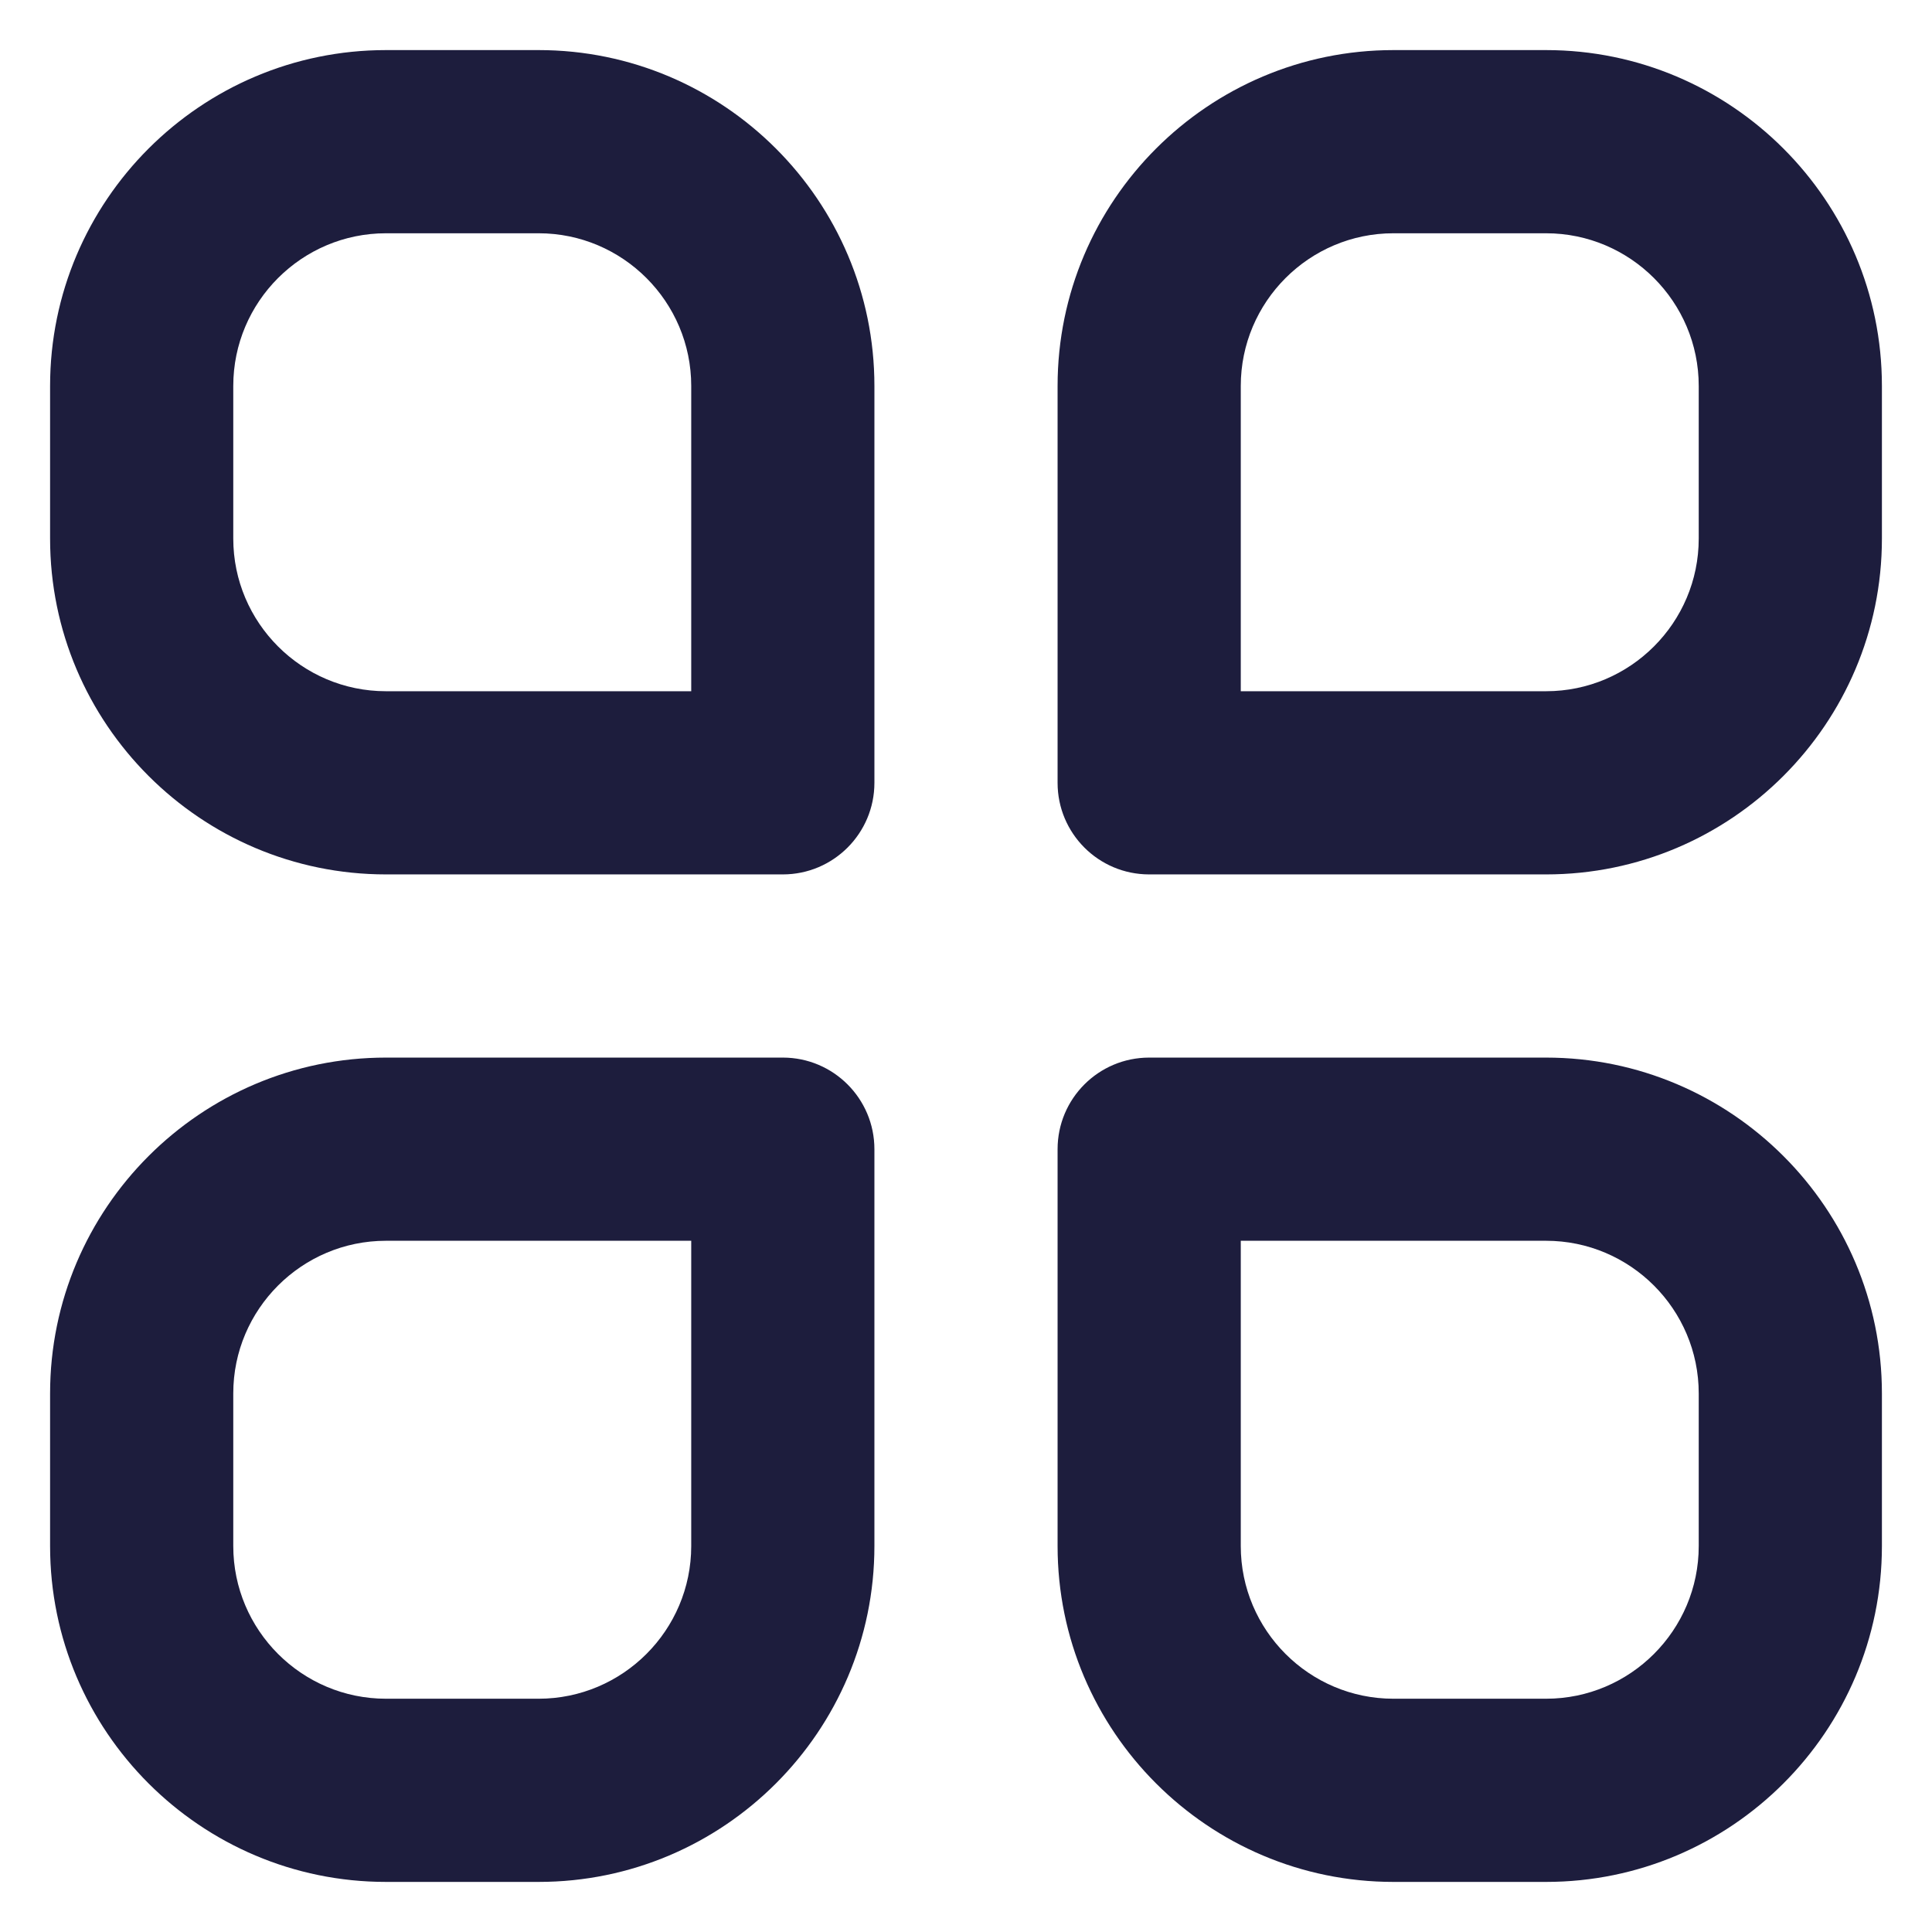 <?xml version="1.0" standalone="no"?><!DOCTYPE svg PUBLIC "-//W3C//DTD SVG 1.1//EN" "http://www.w3.org/Graphics/SVG/1.1/DTD/svg11.dtd"><svg t="1650118574217" class="icon" viewBox="0 0 1024 1024" version="1.1" xmlns="http://www.w3.org/2000/svg" p-id="57040" xmlns:xlink="http://www.w3.org/1999/xlink" width="200" height="200"><defs><style type="text/css"></style></defs><path d="M285.44 26.548h-80.877c-98.158 0-178.016 79.857-178.016 178.016v80.925c0 98.11 79.857 177.967 178.016 177.967h210.347c26.797 0 48.545-21.748 48.545-48.545v-210.347c0-98.158-79.857-178.016-178.016-178.016zM366.365 366.365h-161.802c-44.613 0-80.925-36.313-80.925-80.925v-80.877c0-44.613 36.313-80.925 80.925-80.925h80.925c44.564 0 80.877 36.313 80.877 80.925v161.802z" p-id="57041" fill="#1D1D3D"></path><path d="M414.91 560.545h-210.347c-98.158 0-178.016 79.857-178.016 178.016v80.925c0 98.11 79.857 177.967 178.016 177.967h80.925c98.11 0 177.967-79.857 177.967-178.016v-210.347c0-26.797-21.748-48.545-48.545-48.545zM366.365 819.437c0 44.613-36.313 80.925-80.925 80.925h-80.877c-44.613 0-80.925-36.313-80.925-80.925v-80.925c0-44.564 36.313-80.877 80.925-80.877h161.802v161.802z" p-id="57042" fill="#1D1D3D"></path><path d="M819.437 560.545h-210.347c-26.846 0-48.545 21.748-48.545 48.545v210.347c0 98.158 79.857 178.016 178.016 178.016h80.877c98.158 0 178.016-79.857 178.016-178.016v-80.925c0-98.11-79.857-177.967-178.016-177.967zM900.362 819.437c0 44.613-36.313 80.925-80.925 80.925h-80.877c-44.613 0-80.925-36.313-80.925-80.925v-161.802h161.802c44.613 0 80.925 36.313 80.925 80.925v80.877z" p-id="57043" fill="#1D1D3D"></path><path d="M819.437 26.548h-80.877c-98.158 0-178.016 79.857-178.016 178.016v210.347c0 26.797 21.699 48.545 48.545 48.545h210.347c98.158 0 178.016-79.857 178.016-178.016v-80.877c0-98.158-79.857-178.016-178.016-178.016zM900.362 285.44c0 44.613-36.313 80.925-80.925 80.925h-161.802v-161.802c0-44.613 36.313-80.925 80.925-80.925h80.877c44.613 0 80.925 36.313 80.925 80.925v80.877z" p-id="57044" fill="#1D1D3D"></path></svg>